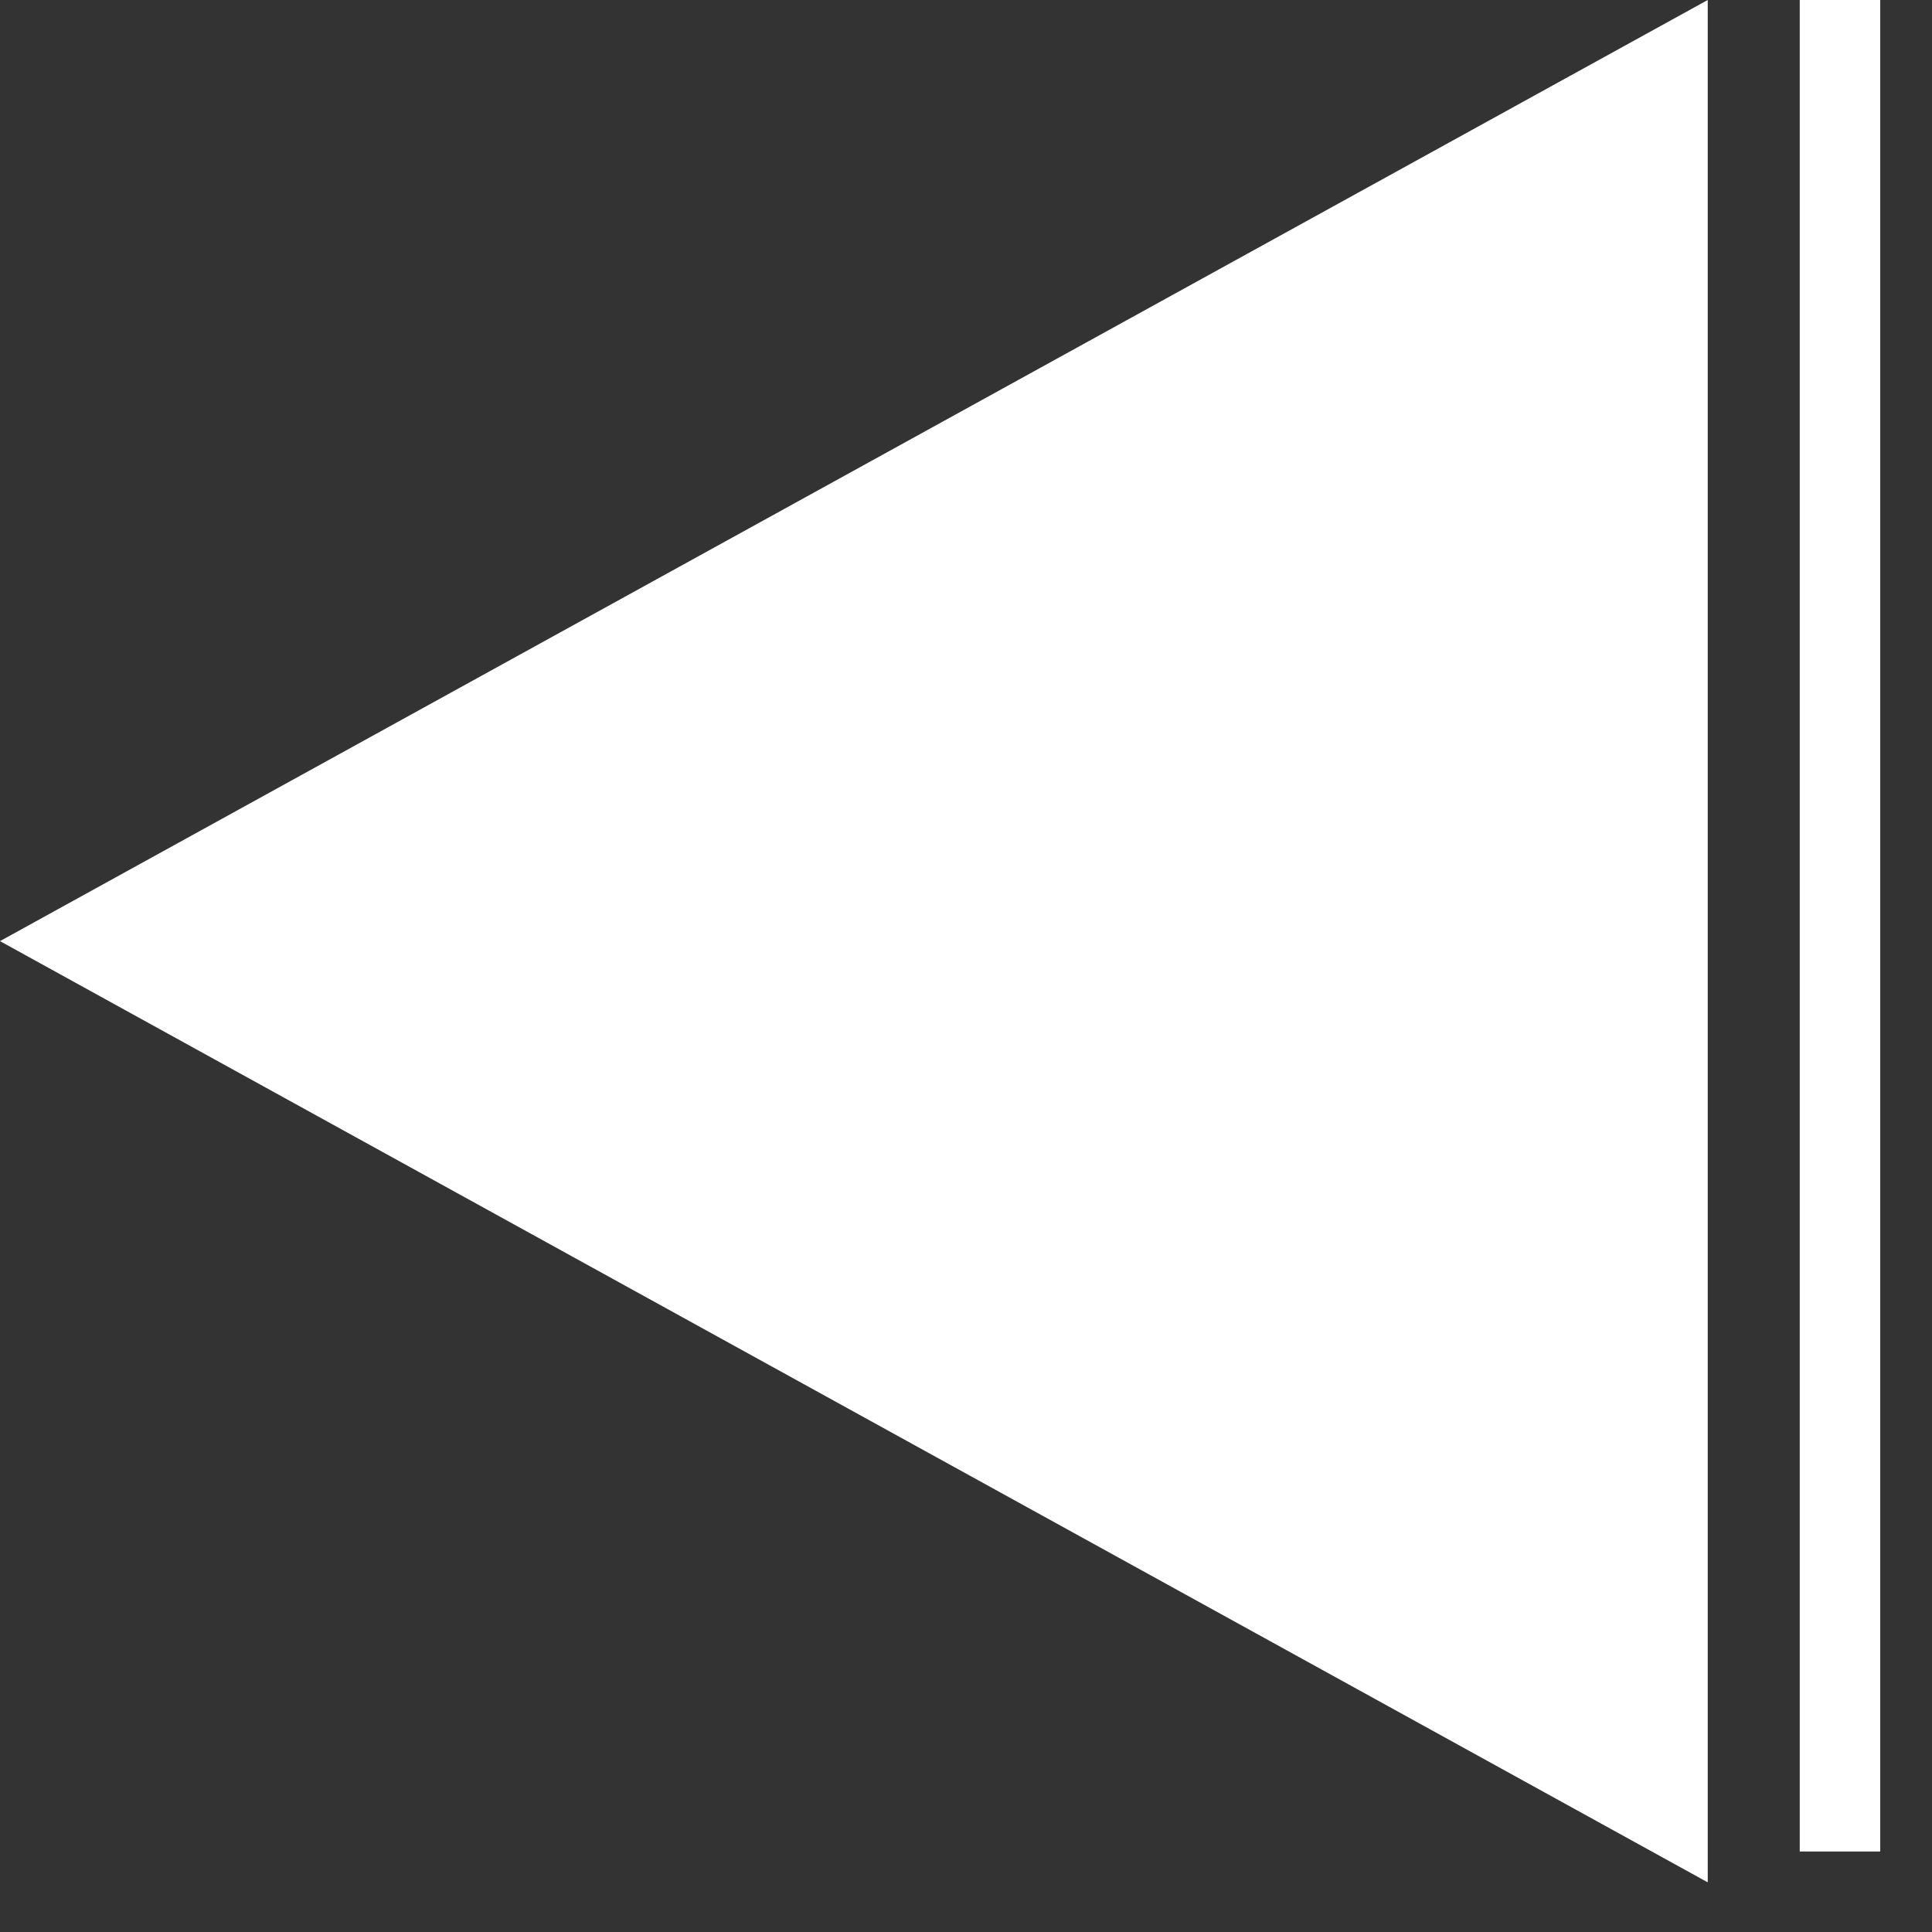 <svg width="24" height="24" viewBox="0 0 24 24" fill="none" xmlns="http://www.w3.org/2000/svg">
<rect x="0" y="0" width="24" height="24" fill="#333333" stroke="none"/>
<path d="M0 11.691L21.214 5.20841e-06L21.214 23.383L0 11.691Z" fill="white"/>
<path d="M22.857 0V23" stroke="white"/>
</svg>
